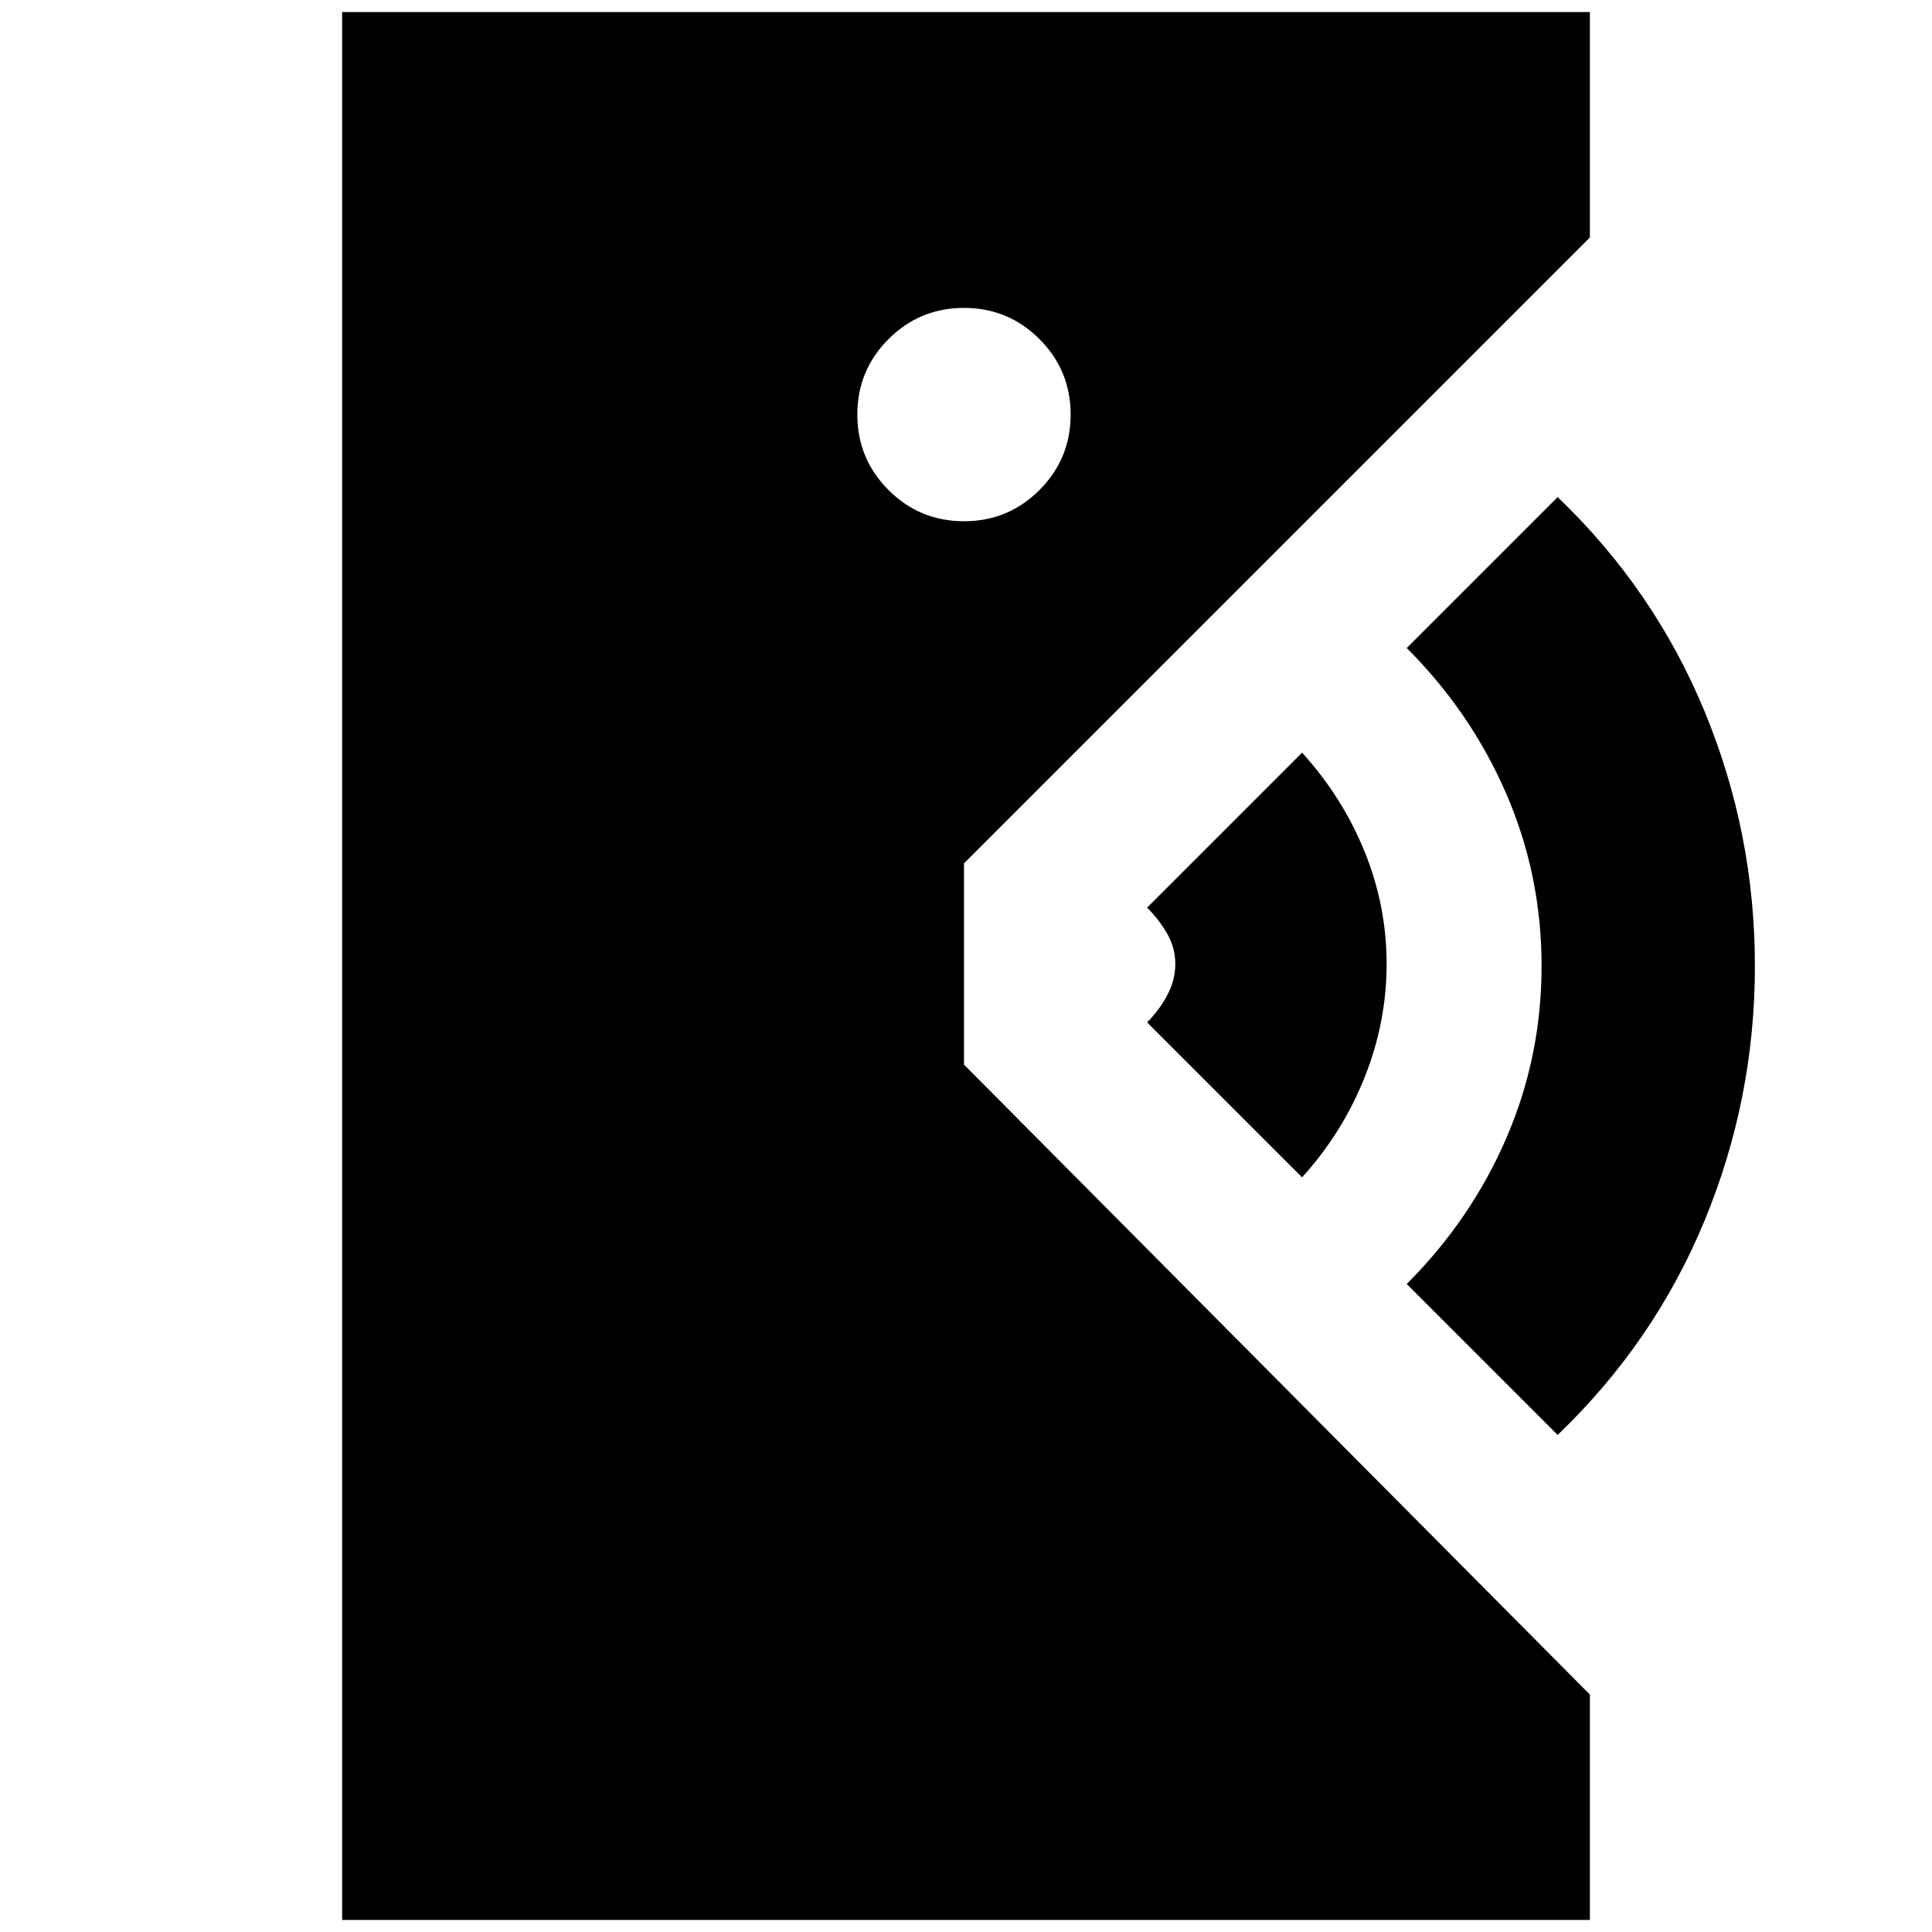 <svg xmlns="http://www.w3.org/2000/svg" height="24" viewBox="0 -960 960 960" width="24"><path d="M170-6v-948h620v112L479-531v100l311 313V-6H170Zm604-241-75-75q32-32 49.5-72.5T766-480q0-45-17.5-85.5T699-638l75-75q48 46 73 106.5T872-480q0 66-25 126.5T774-247ZM647-375l-77-77q6-6 10-13.5t4-15.5q0-8-4-15t-10-13l77-77q20 22 31 49t11 56q0 29-11 56.5T647-375ZM479-701q22 0 37.5-15.5T532-754q0-22-15.5-37.5T479-807q-22 0-37.5 15.5T426-754q0 22 15.5 37.5T479-701Z"/></svg>